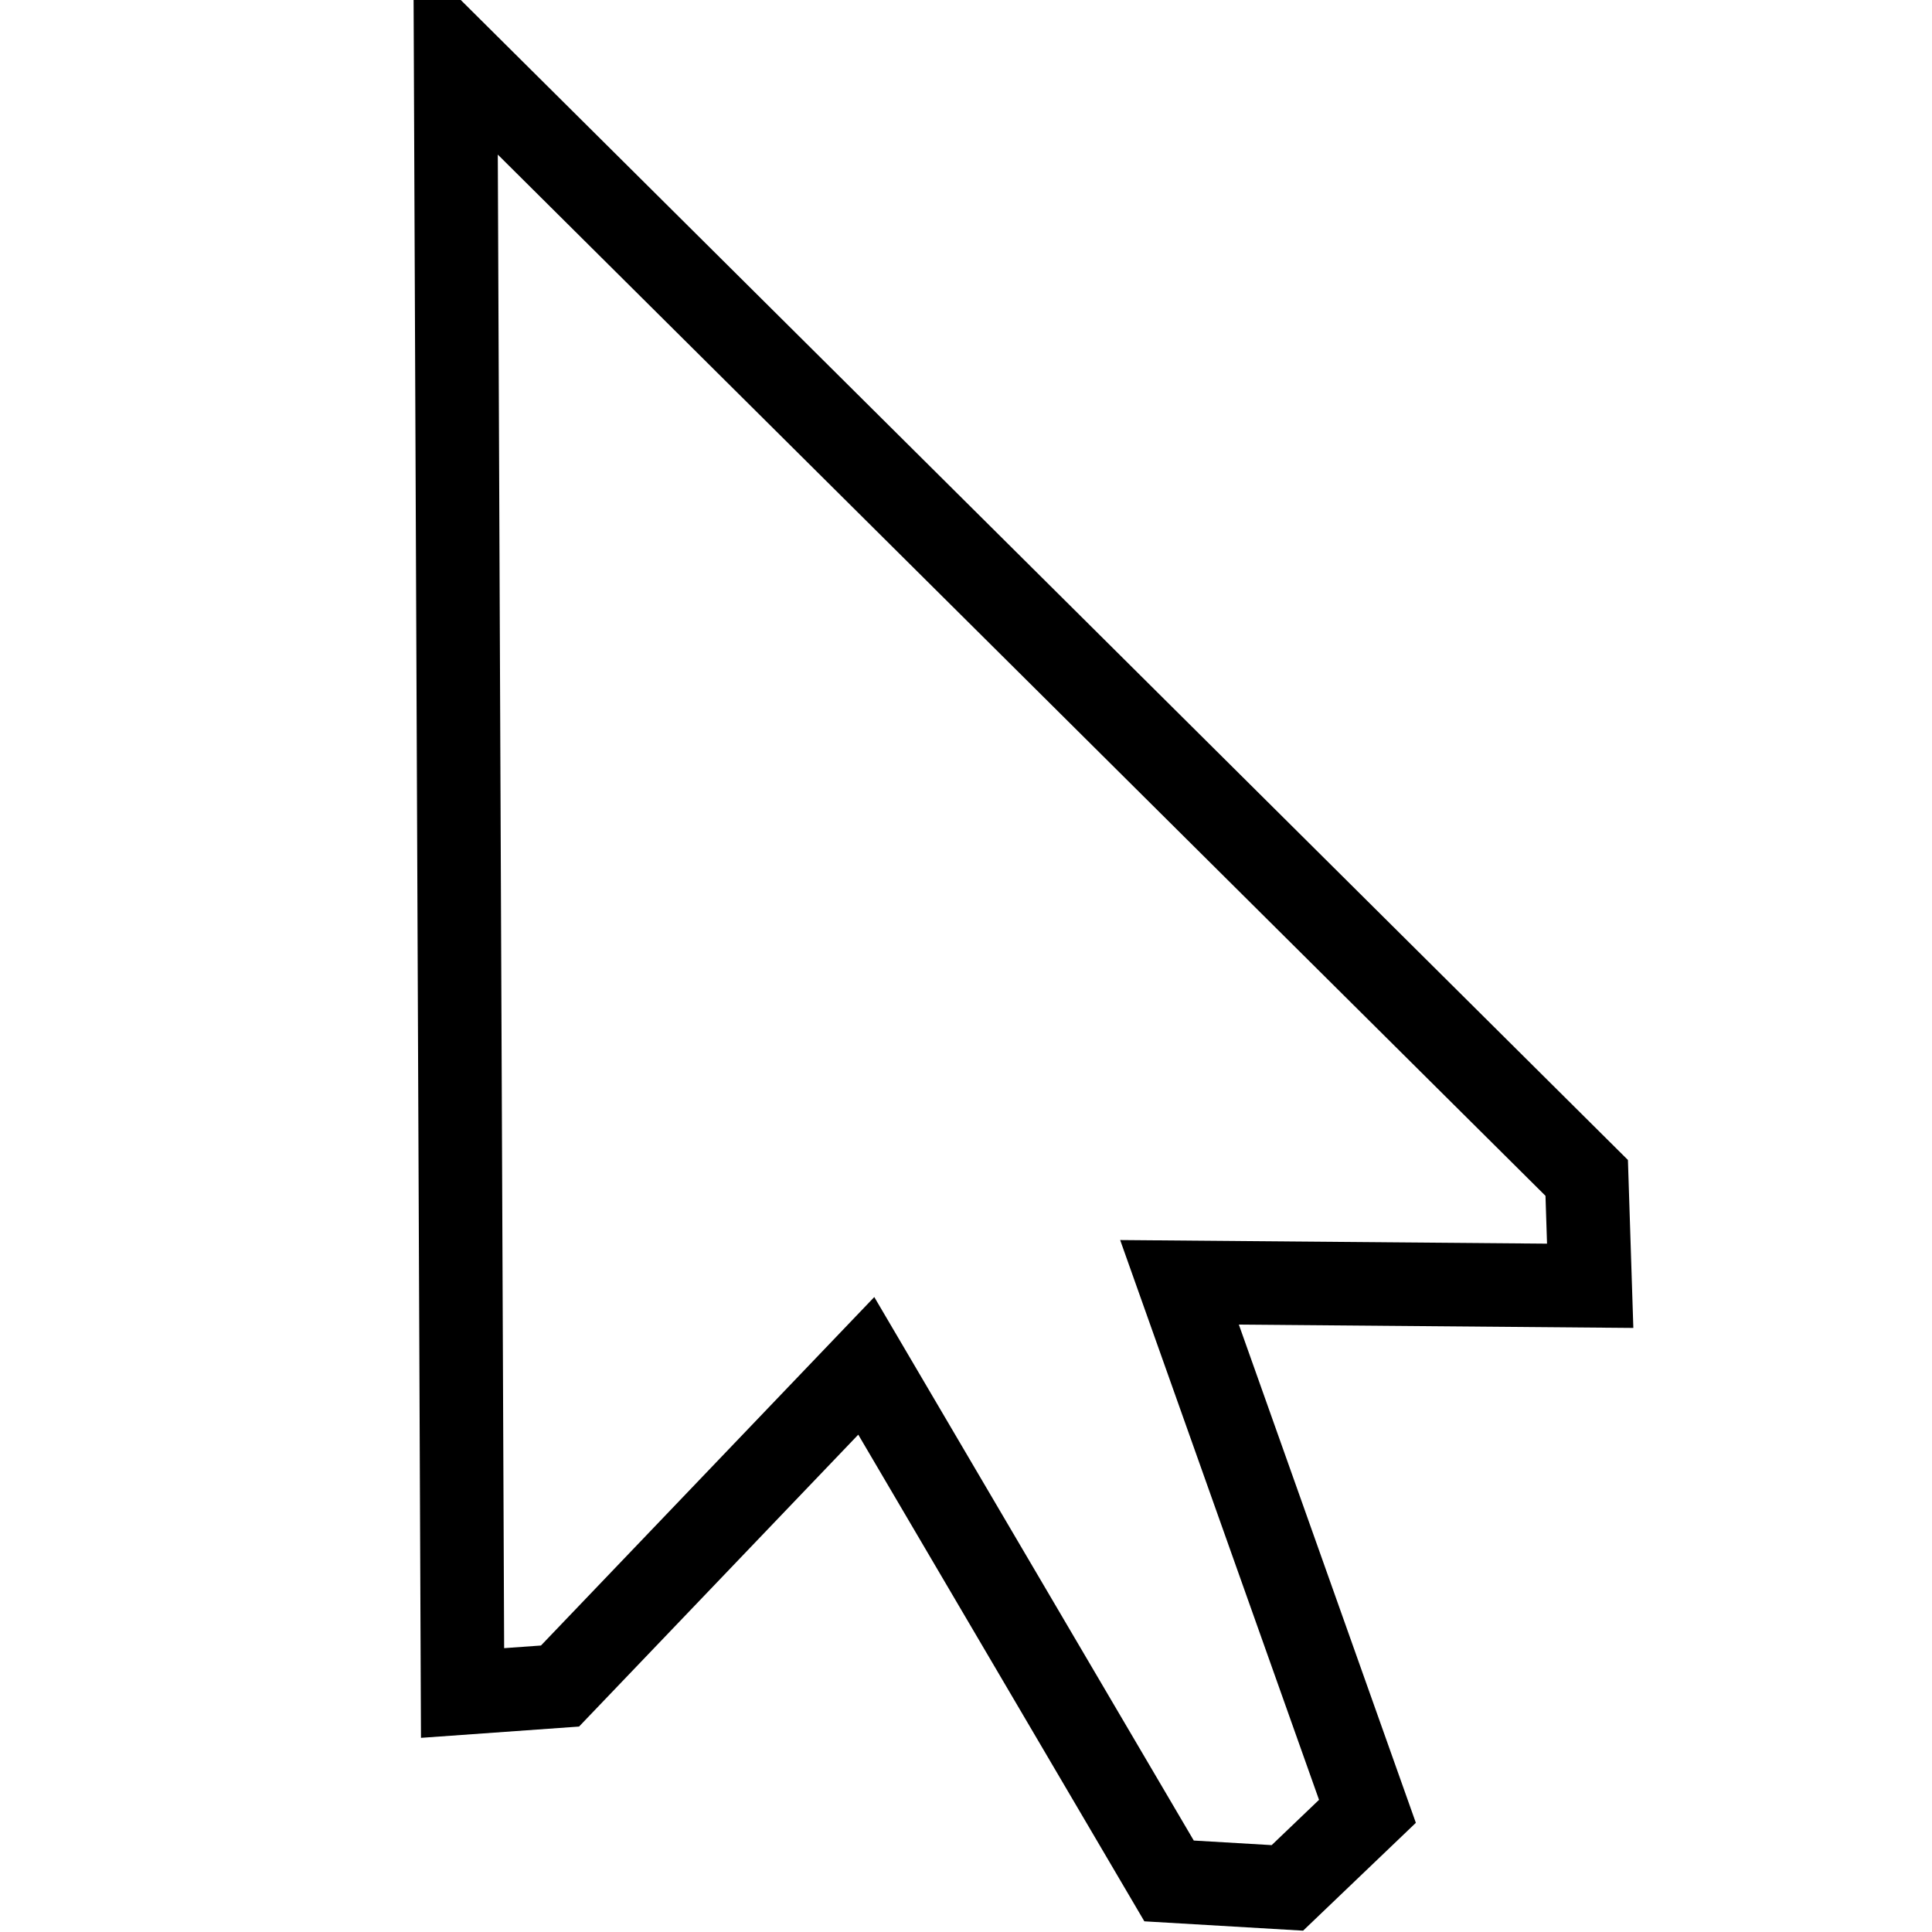 <?xml version="1.0" encoding="UTF-8" standalone="no"?>
<!-- Created with Inkscape (http://www.inkscape.org/) -->

<svg
   xmlns:dc="http://purl.org/dc/elements/1.1/"
   xmlns:cc="http://creativecommons.org/ns#"
   xmlns:rdf="http://www.w3.org/1999/02/22-rdf-syntax-ns#"
   xmlns:svg="http://www.w3.org/2000/svg"
   xmlns="http://www.w3.org/2000/svg"
   xmlns:sodipodi="http://sodipodi.sourceforge.net/DTD/sodipodi-0.dtd"
   xmlns:inkscape="http://www.inkscape.org/namespaces/inkscape"
   version="1.1"
   width="370"
   height="370"
   viewBox="0 0 296 296"
   id="svg3010"
   inkscape:version="0.48.4 r9939"
   sodipodi:docname="cursor.svg">
  <sodipodi:namedview
     pagecolor="#ffffff"
     bordercolor="#666666"
     borderopacity="1"
     objecttolerance="10"
     gridtolerance="10"
     guidetolerance="10"
     inkscape:pageopacity="0"
     inkscape:pageshadow="2"
     inkscape:window-width="1920"
     inkscape:window-height="985"
     id="namedview18"
     showgrid="false"
     fit-margin-top="0"
     fit-margin-left="0"
     fit-margin-right="0"
     fit-margin-bottom="0"
     inkscape:zoom="2.1560207"
     inkscape:cx="116.81983"
     inkscape:cy="184.83125"
     inkscape:window-x="-4"
     inkscape:window-y="-4"
     inkscape:window-maximized="1"
     inkscape:current-layer="svg3010" />
  <defs
     id="defs3042" />
  <path
     style="fill:none;stroke:#000000;stroke-width:12.8;stroke-linecap:butt;stroke-linejoin:miter;stroke-miterlimit:4;stroke-opacity:1;stroke-dasharray:none"
     d="M 69.802,8.236 243.098,180.465 l 0.533,16.53 -62.92,-0.533 28.794,81.049 -12.264,11.731 -18.129,-1.066 -46.39,-78.916 -46.923,49.056 -14.93,1.066 z"
     id="path2988"
     inkscape:connector-curvature="0" />
</svg>
